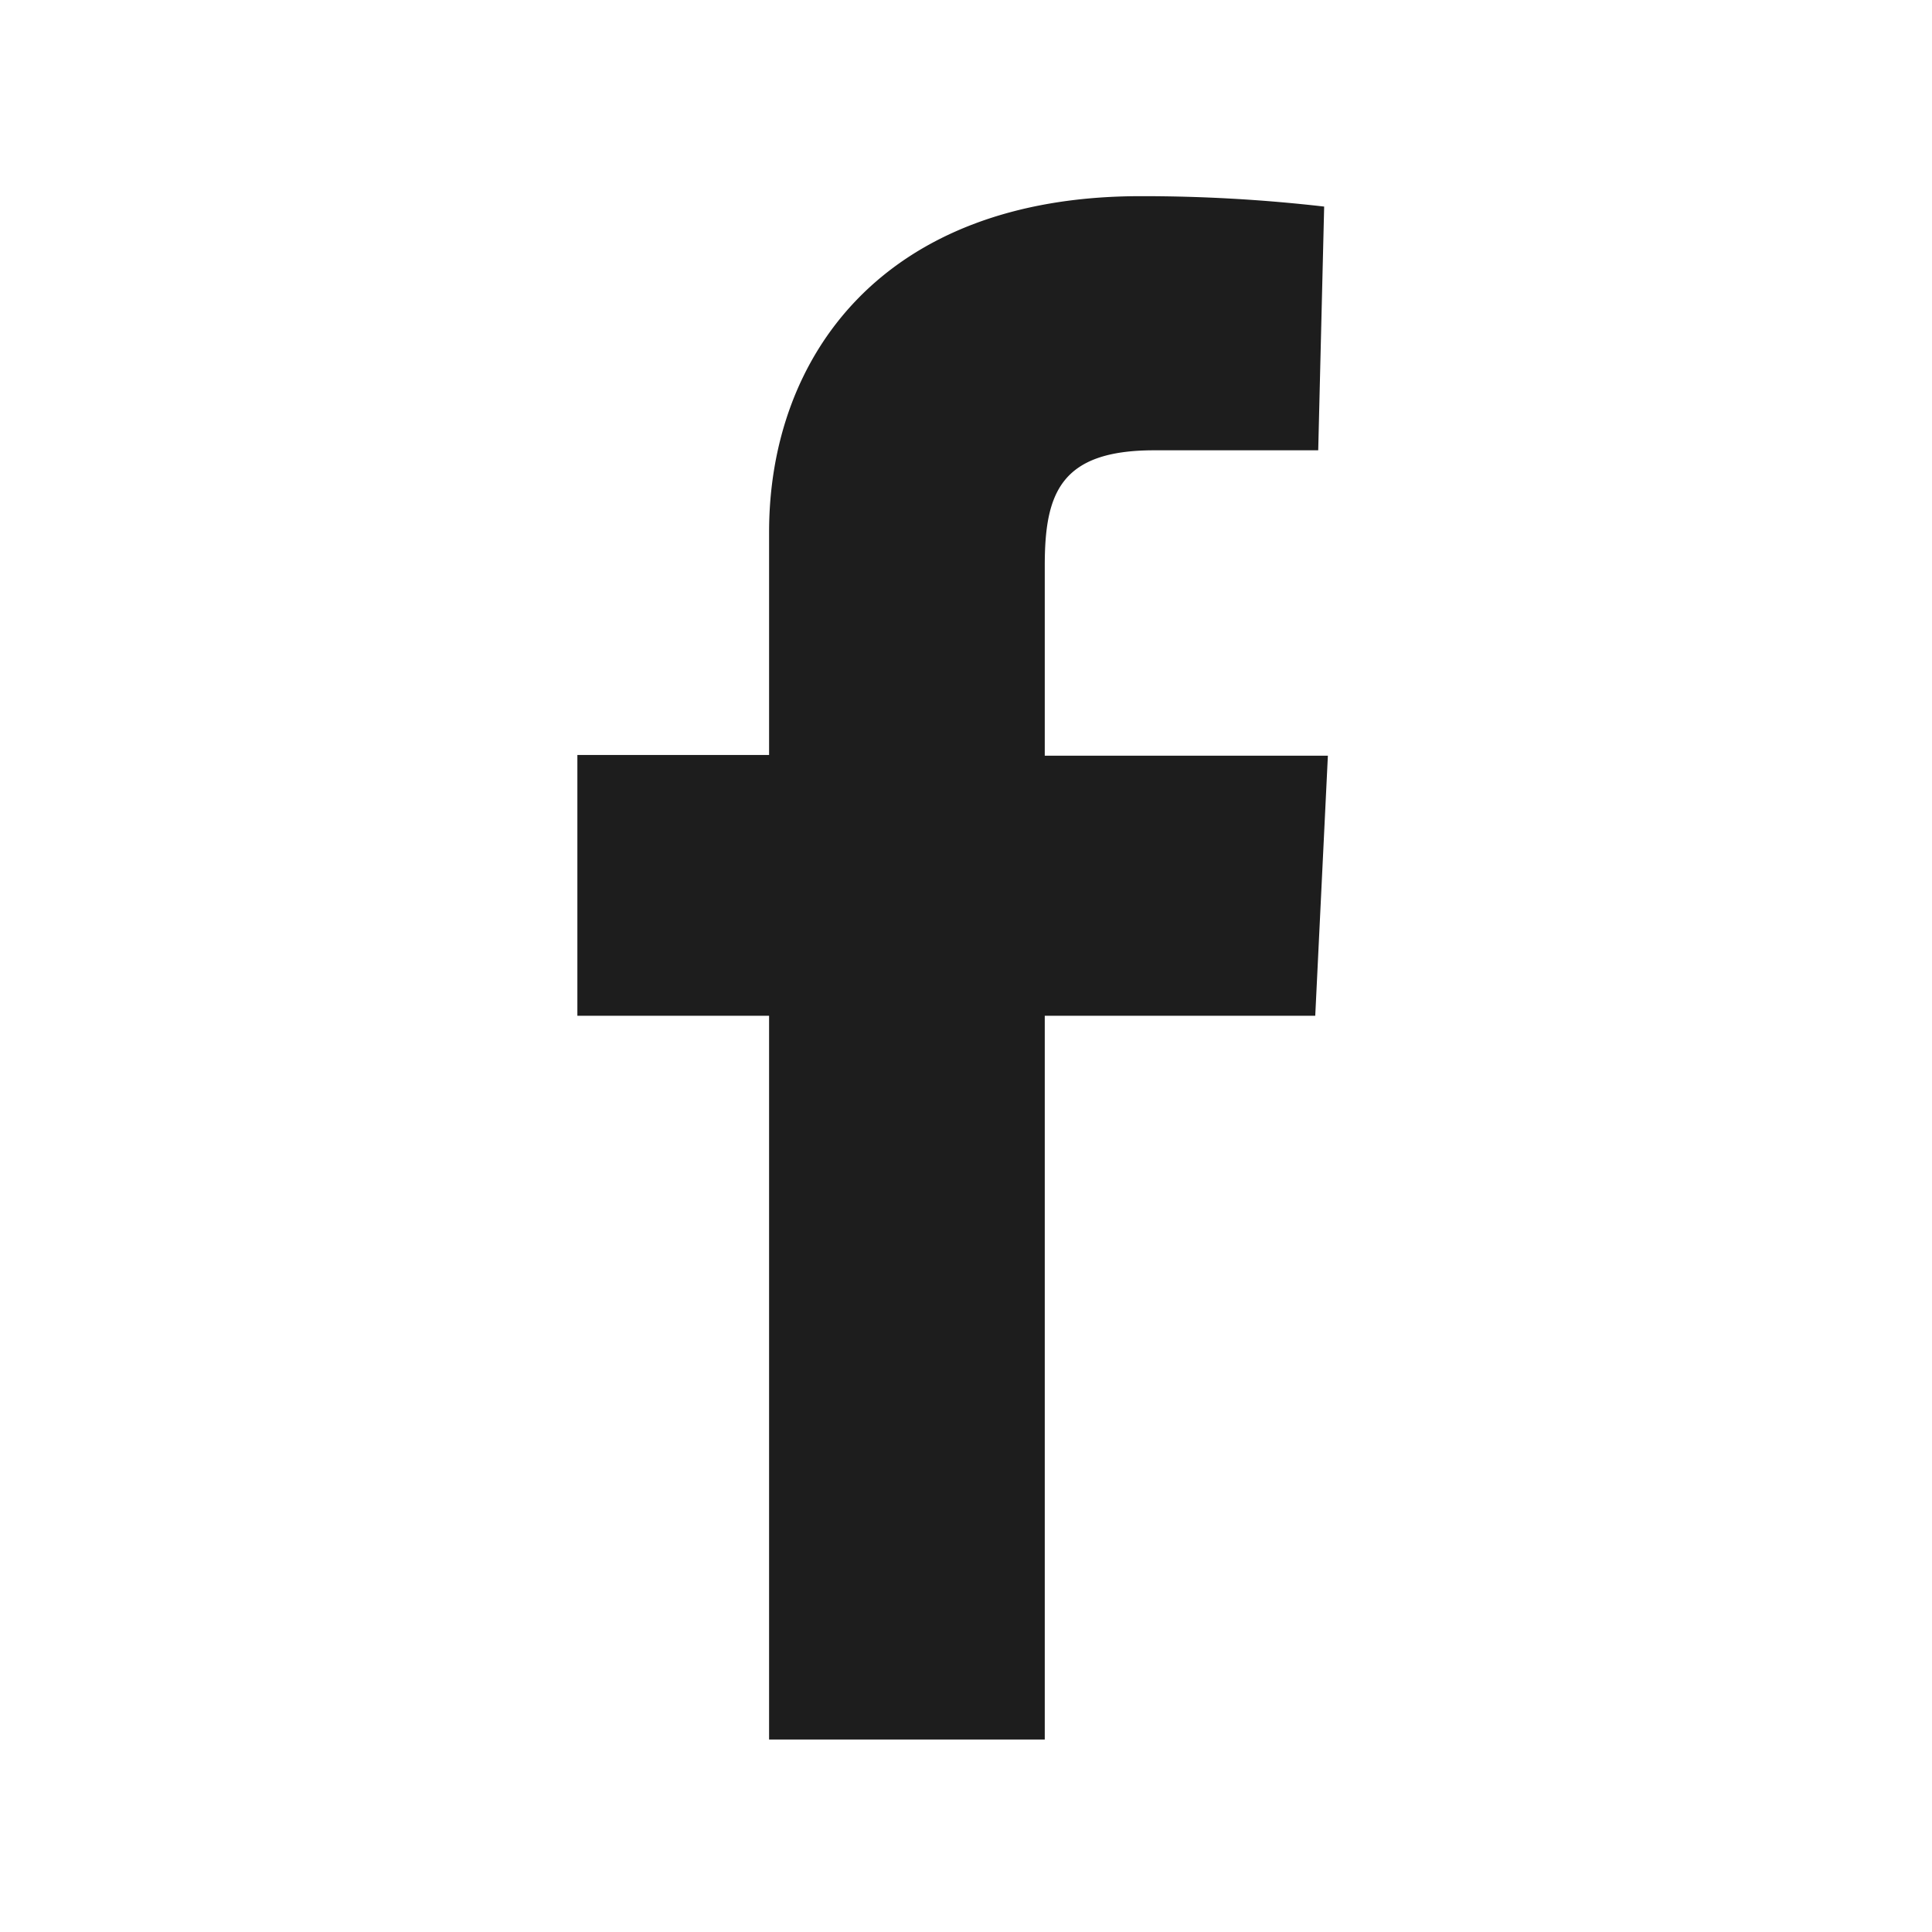 <svg viewBox="0 0 26 26"><path fill="#1d1d1d" class="icon__shape" d="M17.7 13.67h-3.64v9.74h-3.71v-9.74H7.77v-3.51h2.58v-3c0-2.35 1.52-4.52 5-4.52a21.31 21.31 0 0 1 2.47.14l-.08 3.28h-2.21c-1.26 0-1.47.58-1.47 1.55v2.56h3.81z"/></svg>